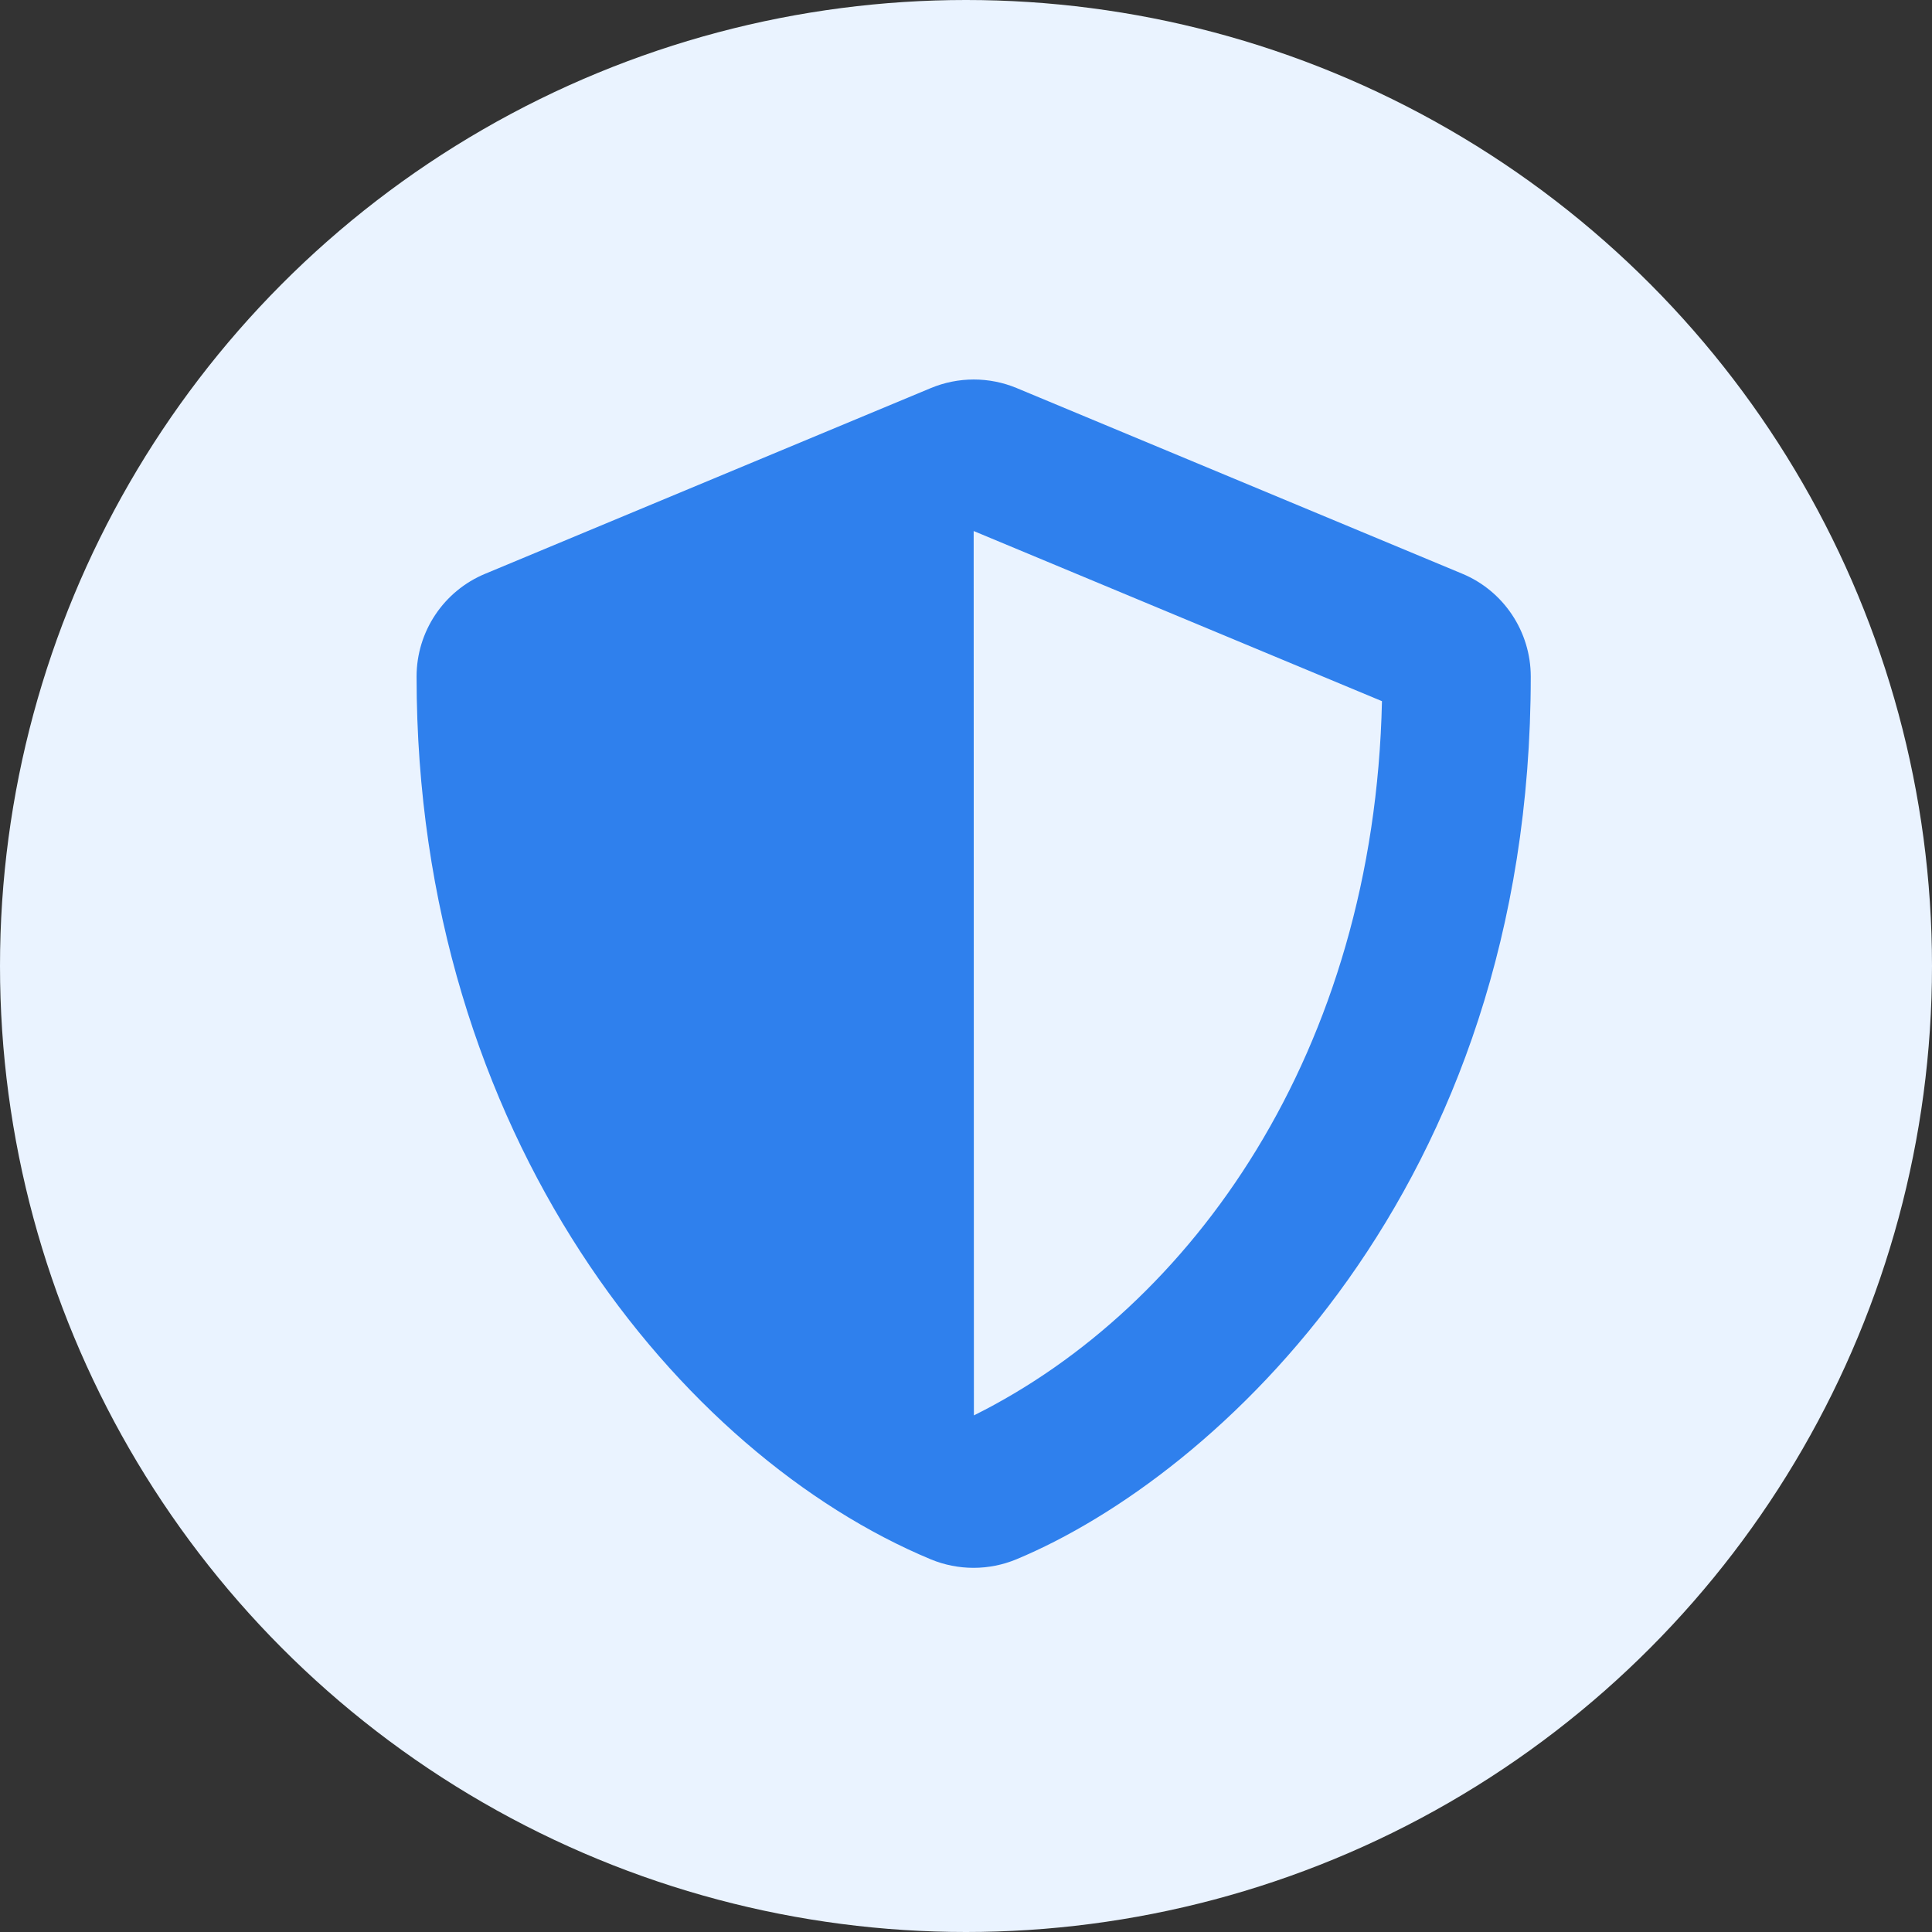 <svg width="126" height="126" viewBox="0 0 126 126" fill="none" xmlns="http://www.w3.org/2000/svg">
<rect x="0" y="0" width="126" height="126" fill="#333333" stroke="none"/>
<circle cx="63" cy="63" r="63" fill="#EAF3FF"/>
<path d="M95.366 37.417L66.3 25.306C65.415 24.939 64.466 24.75 63.507 24.75C62.549 24.75 61.6 24.939 60.715 25.306L31.649 37.417C28.939 38.537 27.168 41.186 27.168 44.123C27.168 74.172 44.501 94.942 60.699 101.694C62.486 102.435 64.499 102.435 66.285 101.694C79.259 96.289 99.832 77.624 99.832 44.123C99.832 41.186 98.06 38.537 95.366 37.417ZM63.515 92.308L63.5 34.632L90.128 45.728C89.628 68.647 77.7 85.254 63.515 92.308V92.308Z" fill="#2F80ED"/>
</svg>
